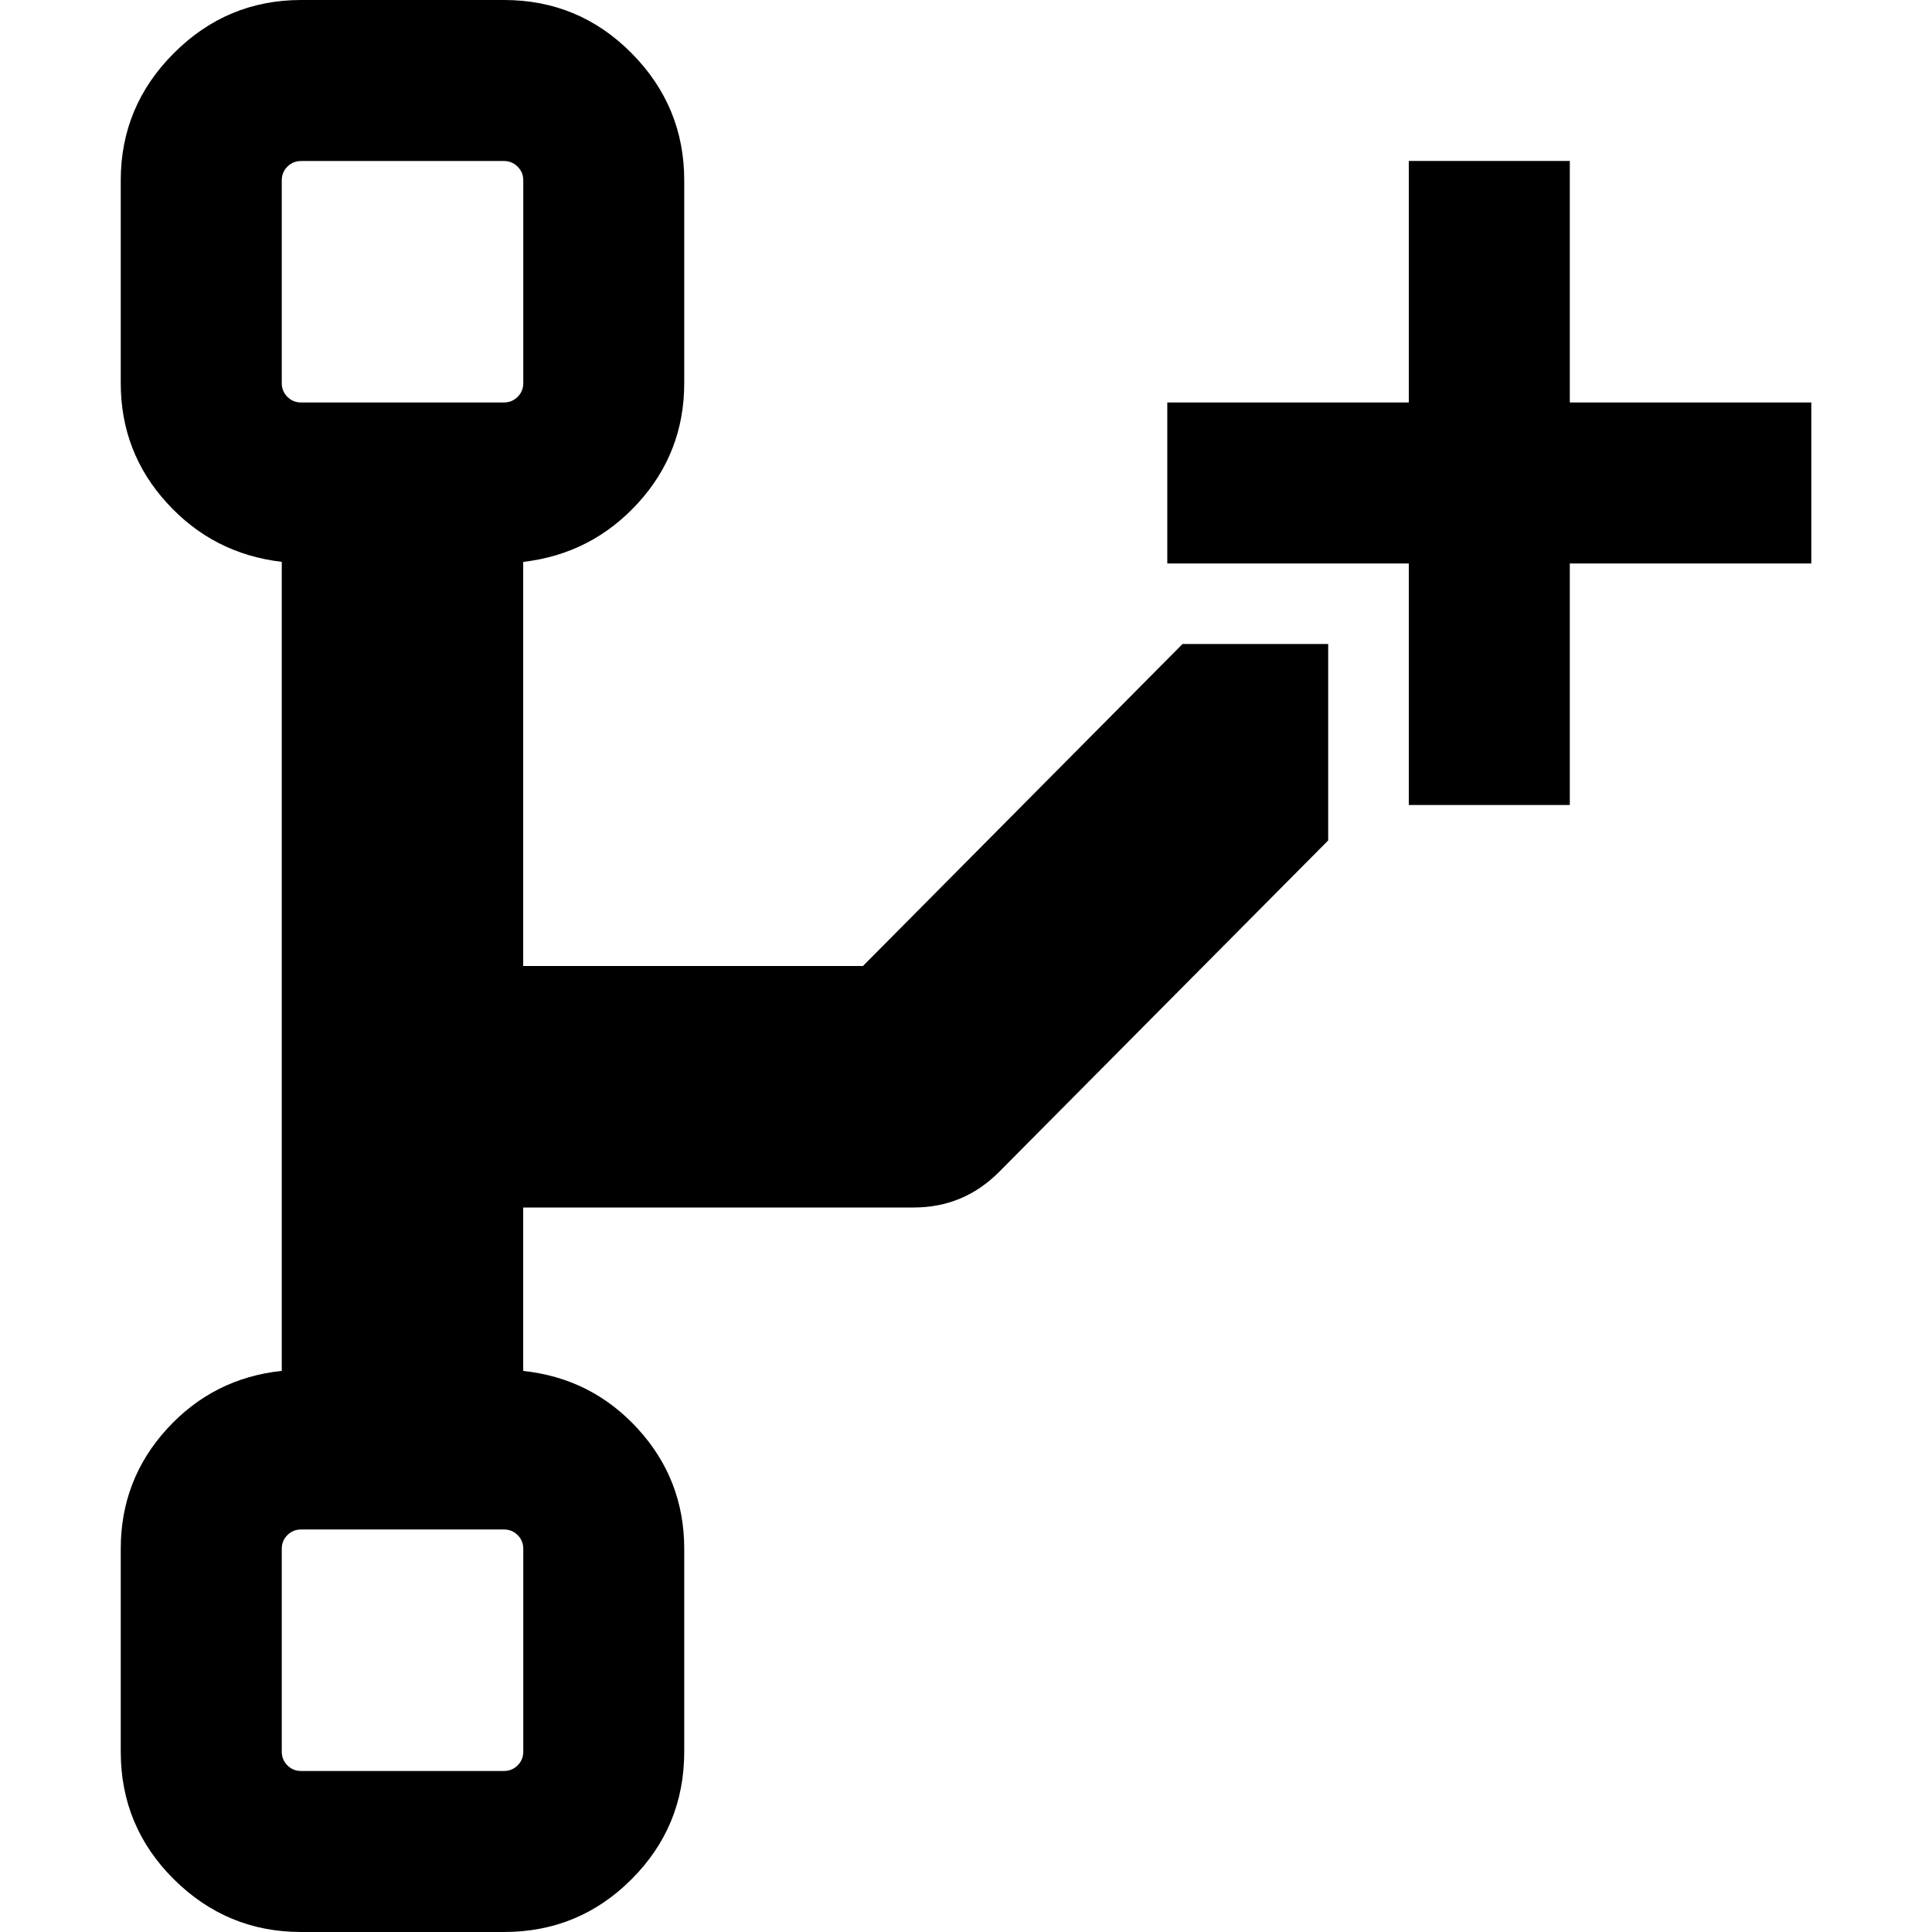 <?xml version="1.0" encoding="UTF-8" standalone="no"?>
<svg
   xmlns:dc="http://purl.org/dc/elements/1.1/"
   xmlns:cc="http://creativecommons.org/ns#"
   xmlns:rdf="http://www.w3.org/1999/02/22-rdf-syntax-ns#"
   xmlns:svg="http://www.w3.org/2000/svg"
   xmlns="http://www.w3.org/2000/svg"
   xmlns:sodipodi="http://sodipodi.sourceforge.net/DTD/sodipodi-0.dtd"
   xmlns:inkscape="http://www.inkscape.org/namespaces/inkscape"
   version="1.1"
   width="32px"
   height="32px"
   id="svg2"
   inkscape:version="0.91 r13725"
   sodipodi:docname="git_create.svg">
  <defs
     id="defs10" />
  <sodipodi:namedview
     pagecolor="#ffffff"
     bordercolor="#666666"
     borderopacity="1"
     objecttolerance="10"
     gridtolerance="10"
     guidetolerance="10"
     inkscape:pageopacity="0"
     inkscape:pageshadow="2"
     inkscape:window-width="1920"
     inkscape:window-height="1028"
     id="namedview8"
     showgrid="false"
     inkscape:zoom="7.375"
     inkscape:cx="-23.322034"
     inkscape:cy="16"
     inkscape:window-x="-8"
     inkscape:window-y="-8"
     inkscape:window-maximized="1"
     inkscape:current-layer="svg2" />
  <g
     id="g4"
     transform="matrix(0.013,0,0,-0.013,-4.5,22.667)" />
  <path
     d="m 2,29.013 0,-3.36 q 0,-1.147 0.767,-1.987 0.767,-0.84 1.9,-0.96 l 0,-13.4 Q 3.533,9.173 2.767,8.333 2,7.493 2,6.347 l 0,-3.36 Q 2,1.76 2.88,0.88 3.76,0 4.987,0 L 8.347,0 q 1.24,0 2.113,0.88 0.873,0.88 0.873,2.107 l 0,3.36 q 0,1.147 -0.767,1.987 -0.767,0.84 -1.9,0.973 l 0,6.693 5.627,0 5.293,-5.333 2.413,0 0,3.253 -5.453,5.493 Q 15.96,20 15.133,20 l -6.467,0 0,2.707 q 1.133,0.12 1.9,0.96 0.767,0.84 0.767,1.987 l 0,3.36 q 0,1.24 -0.873,2.113 Q 9.587,32 8.347,32 L 4.987,32 Q 3.76,32 2.88,31.127 2,30.253 2,29.013 Z m 2.667,0 q 0,0.133 0.093,0.227 0.093,0.093 0.227,0.093 l 3.36,0 q 0.133,0 0.227,-0.093 0.093,-0.093 0.093,-0.227 l 0,-3.36 q 0,-0.133 -0.093,-0.227 -0.093,-0.093 -0.227,-0.093 l -3.36,0 q -0.133,0 -0.227,0.093 -0.093,0.093 -0.093,0.227 l 0,3.36 z m 0,-22.667 q 0,0.133 0.093,0.227 0.093,0.093 0.227,0.093 l 3.36,0 q 0.133,0 0.227,-0.093 0.093,-0.093 0.093,-0.227 l 0,-3.36 Q 8.667,2.853 8.573,2.76 8.48,2.667 8.347,2.667 l -3.36,0 Q 4.853,2.667 4.76,2.76 4.667,2.853 4.667,2.987 l 0,3.36 z m 14.667,2.987 4,0 0,4 2.667,0 0,-4 4,0 0,-2.667 -4,0 0,-4 -2.667,0 0,4 -4,0 0,2.667 z"
     id="path6"
     inkscape:connector-curvature="0" />
</svg>
